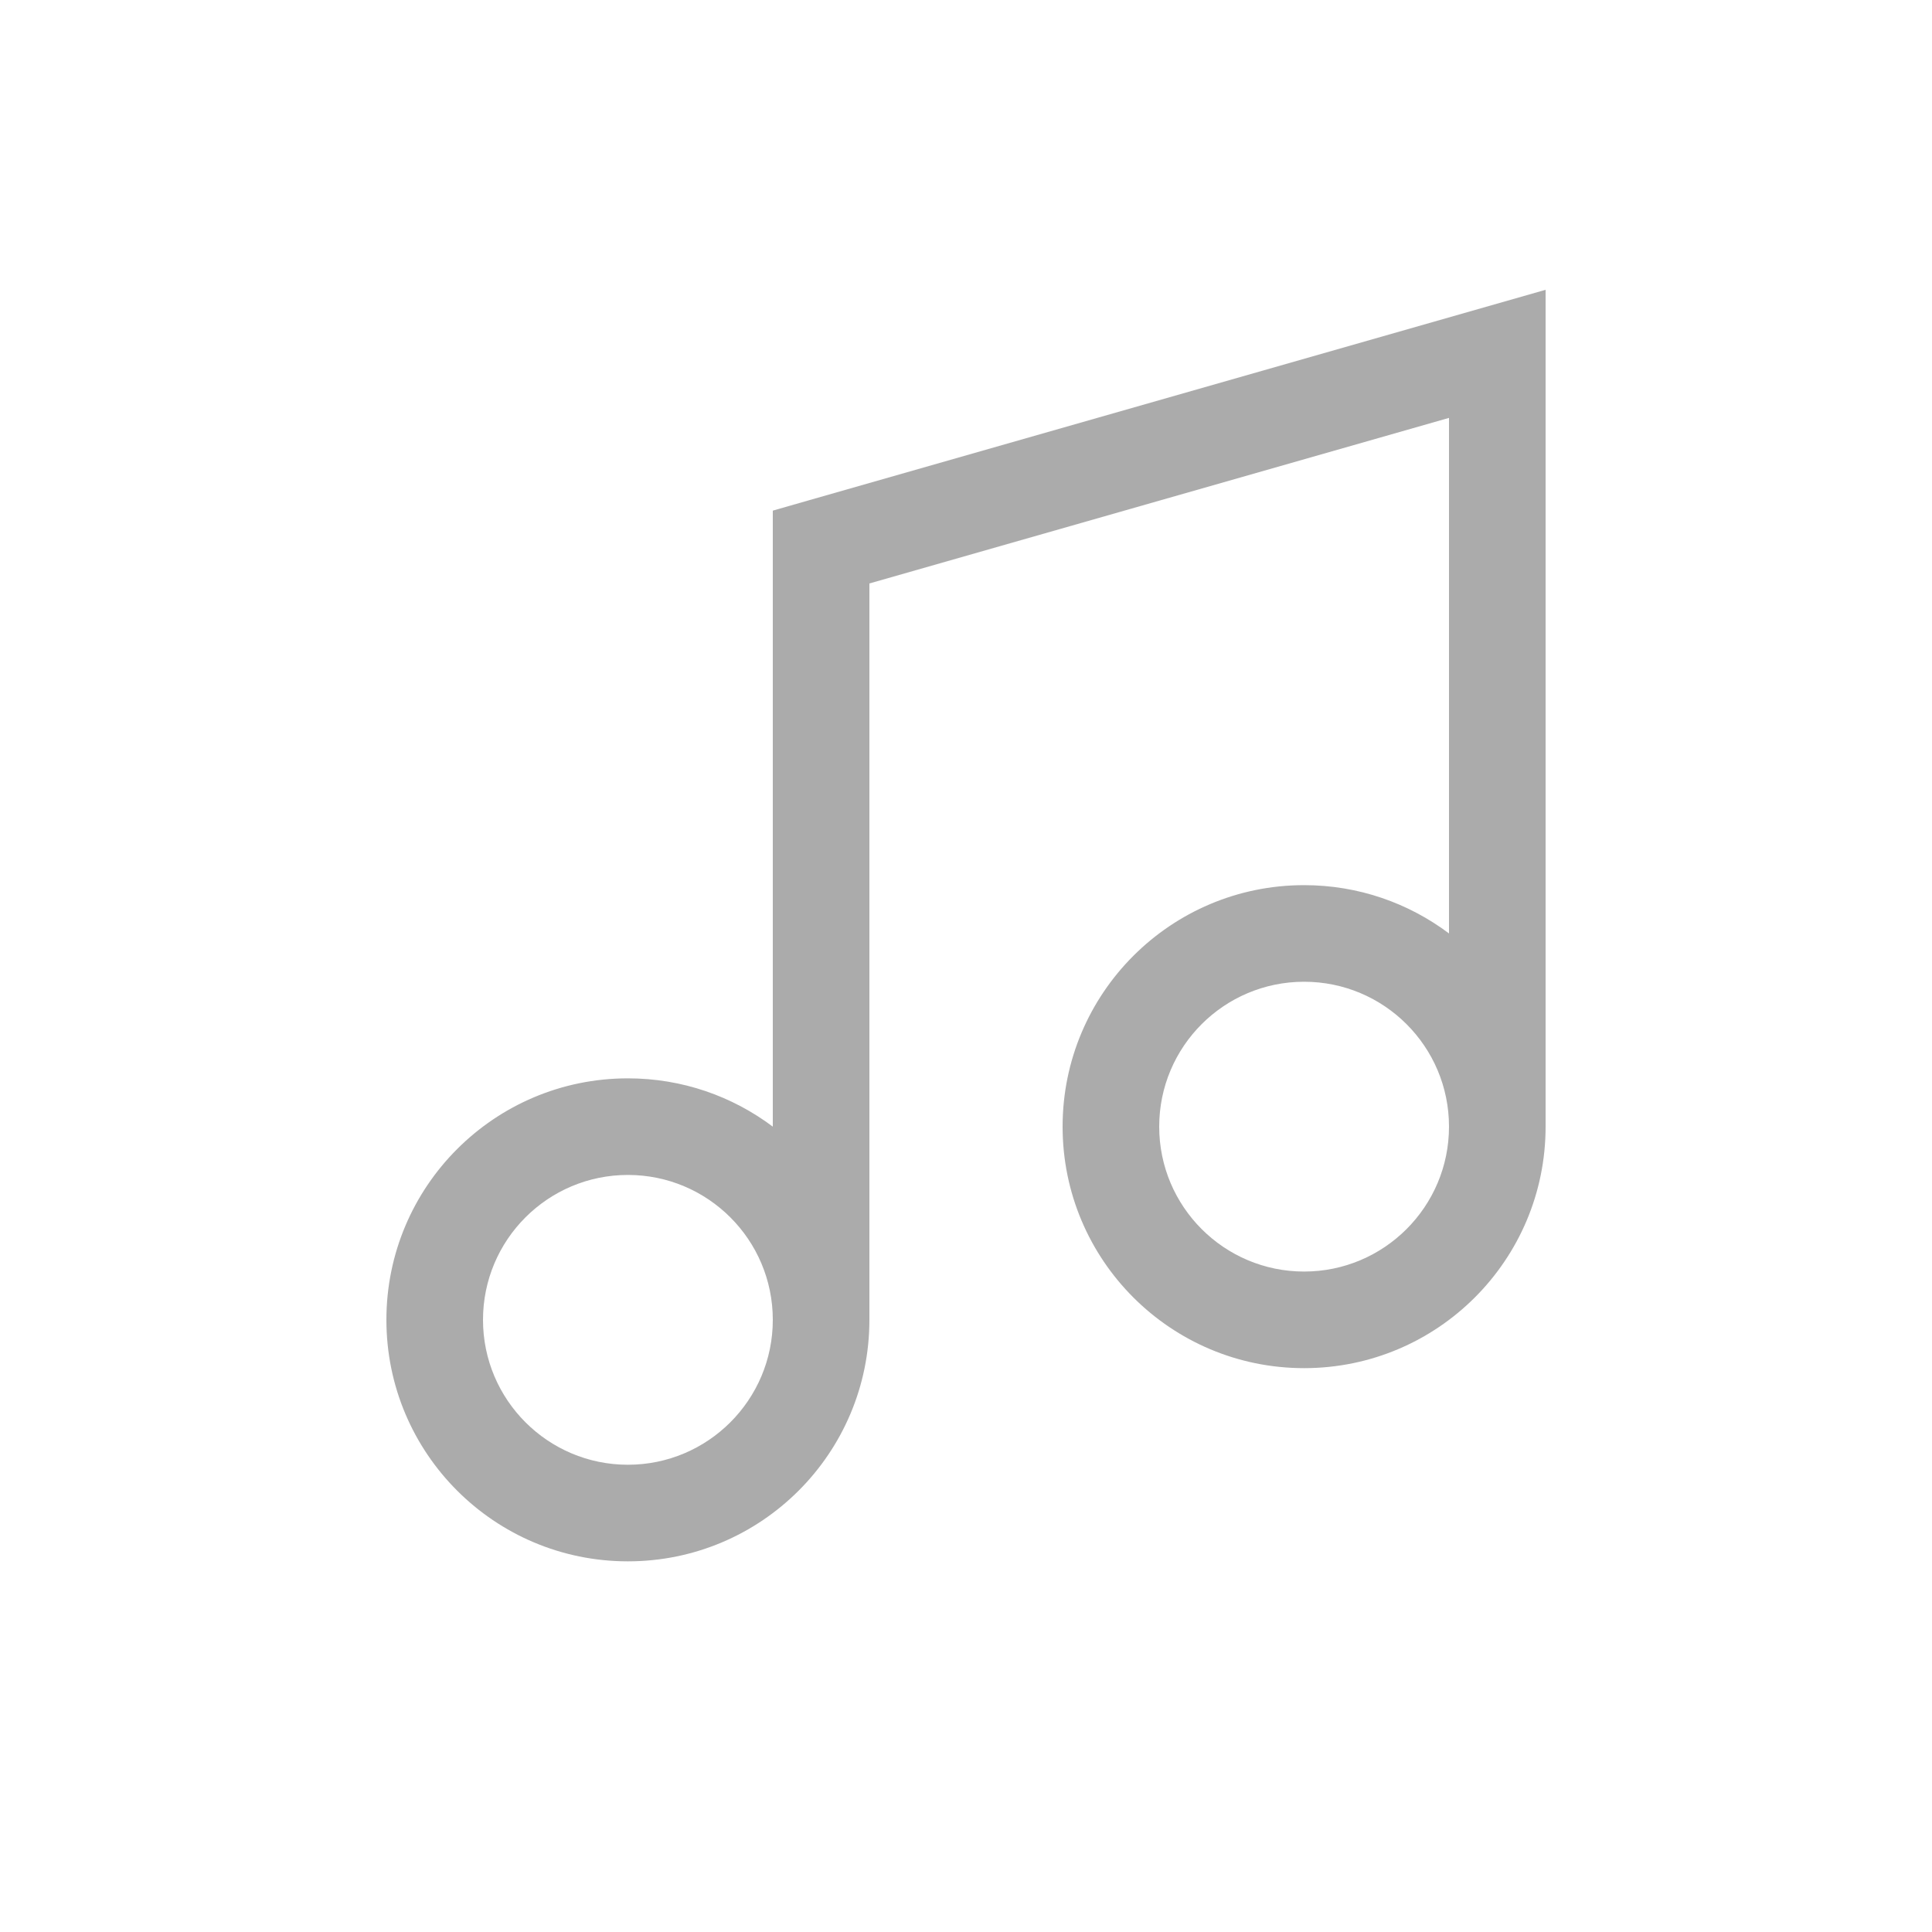 <svg width="20" height="20" viewBox="0 0 20 20" fill="none" xmlns="http://www.w3.org/2000/svg">
<path fill-rule="evenodd" clip-rule="evenodd" d="M16 3V3.663V11.663C16 13.044 14.881 14.163 13.5 14.163C12.119 14.163 11 13.044 11 11.663C11 10.282 12.119 9.163 13.5 9.163C14.063 9.163 14.582 9.349 15 9.663V4.326L9 6.04V13.663C9 15.044 7.881 16.163 6.5 16.163C5.119 16.163 4 15.044 4 13.663C4 12.282 5.119 11.163 6.5 11.163C7.063 11.163 7.582 11.349 8 11.663V5.663V5.286L8.363 5.182L15.363 3.182L16 3ZM15 11.663C15 10.834 14.328 10.163 13.5 10.163C12.672 10.163 12 10.834 12 11.663C12 12.491 12.672 13.163 13.5 13.163C14.328 13.163 15 12.491 15 11.663ZM6.5 12.163C7.328 12.163 8 12.834 8 13.663C8 14.491 7.328 15.163 6.5 15.163C5.672 15.163 5 14.491 5 13.663C5 12.834 5.672 12.163 6.5 12.163Z" fill="#ABABAB"/>
</svg>
